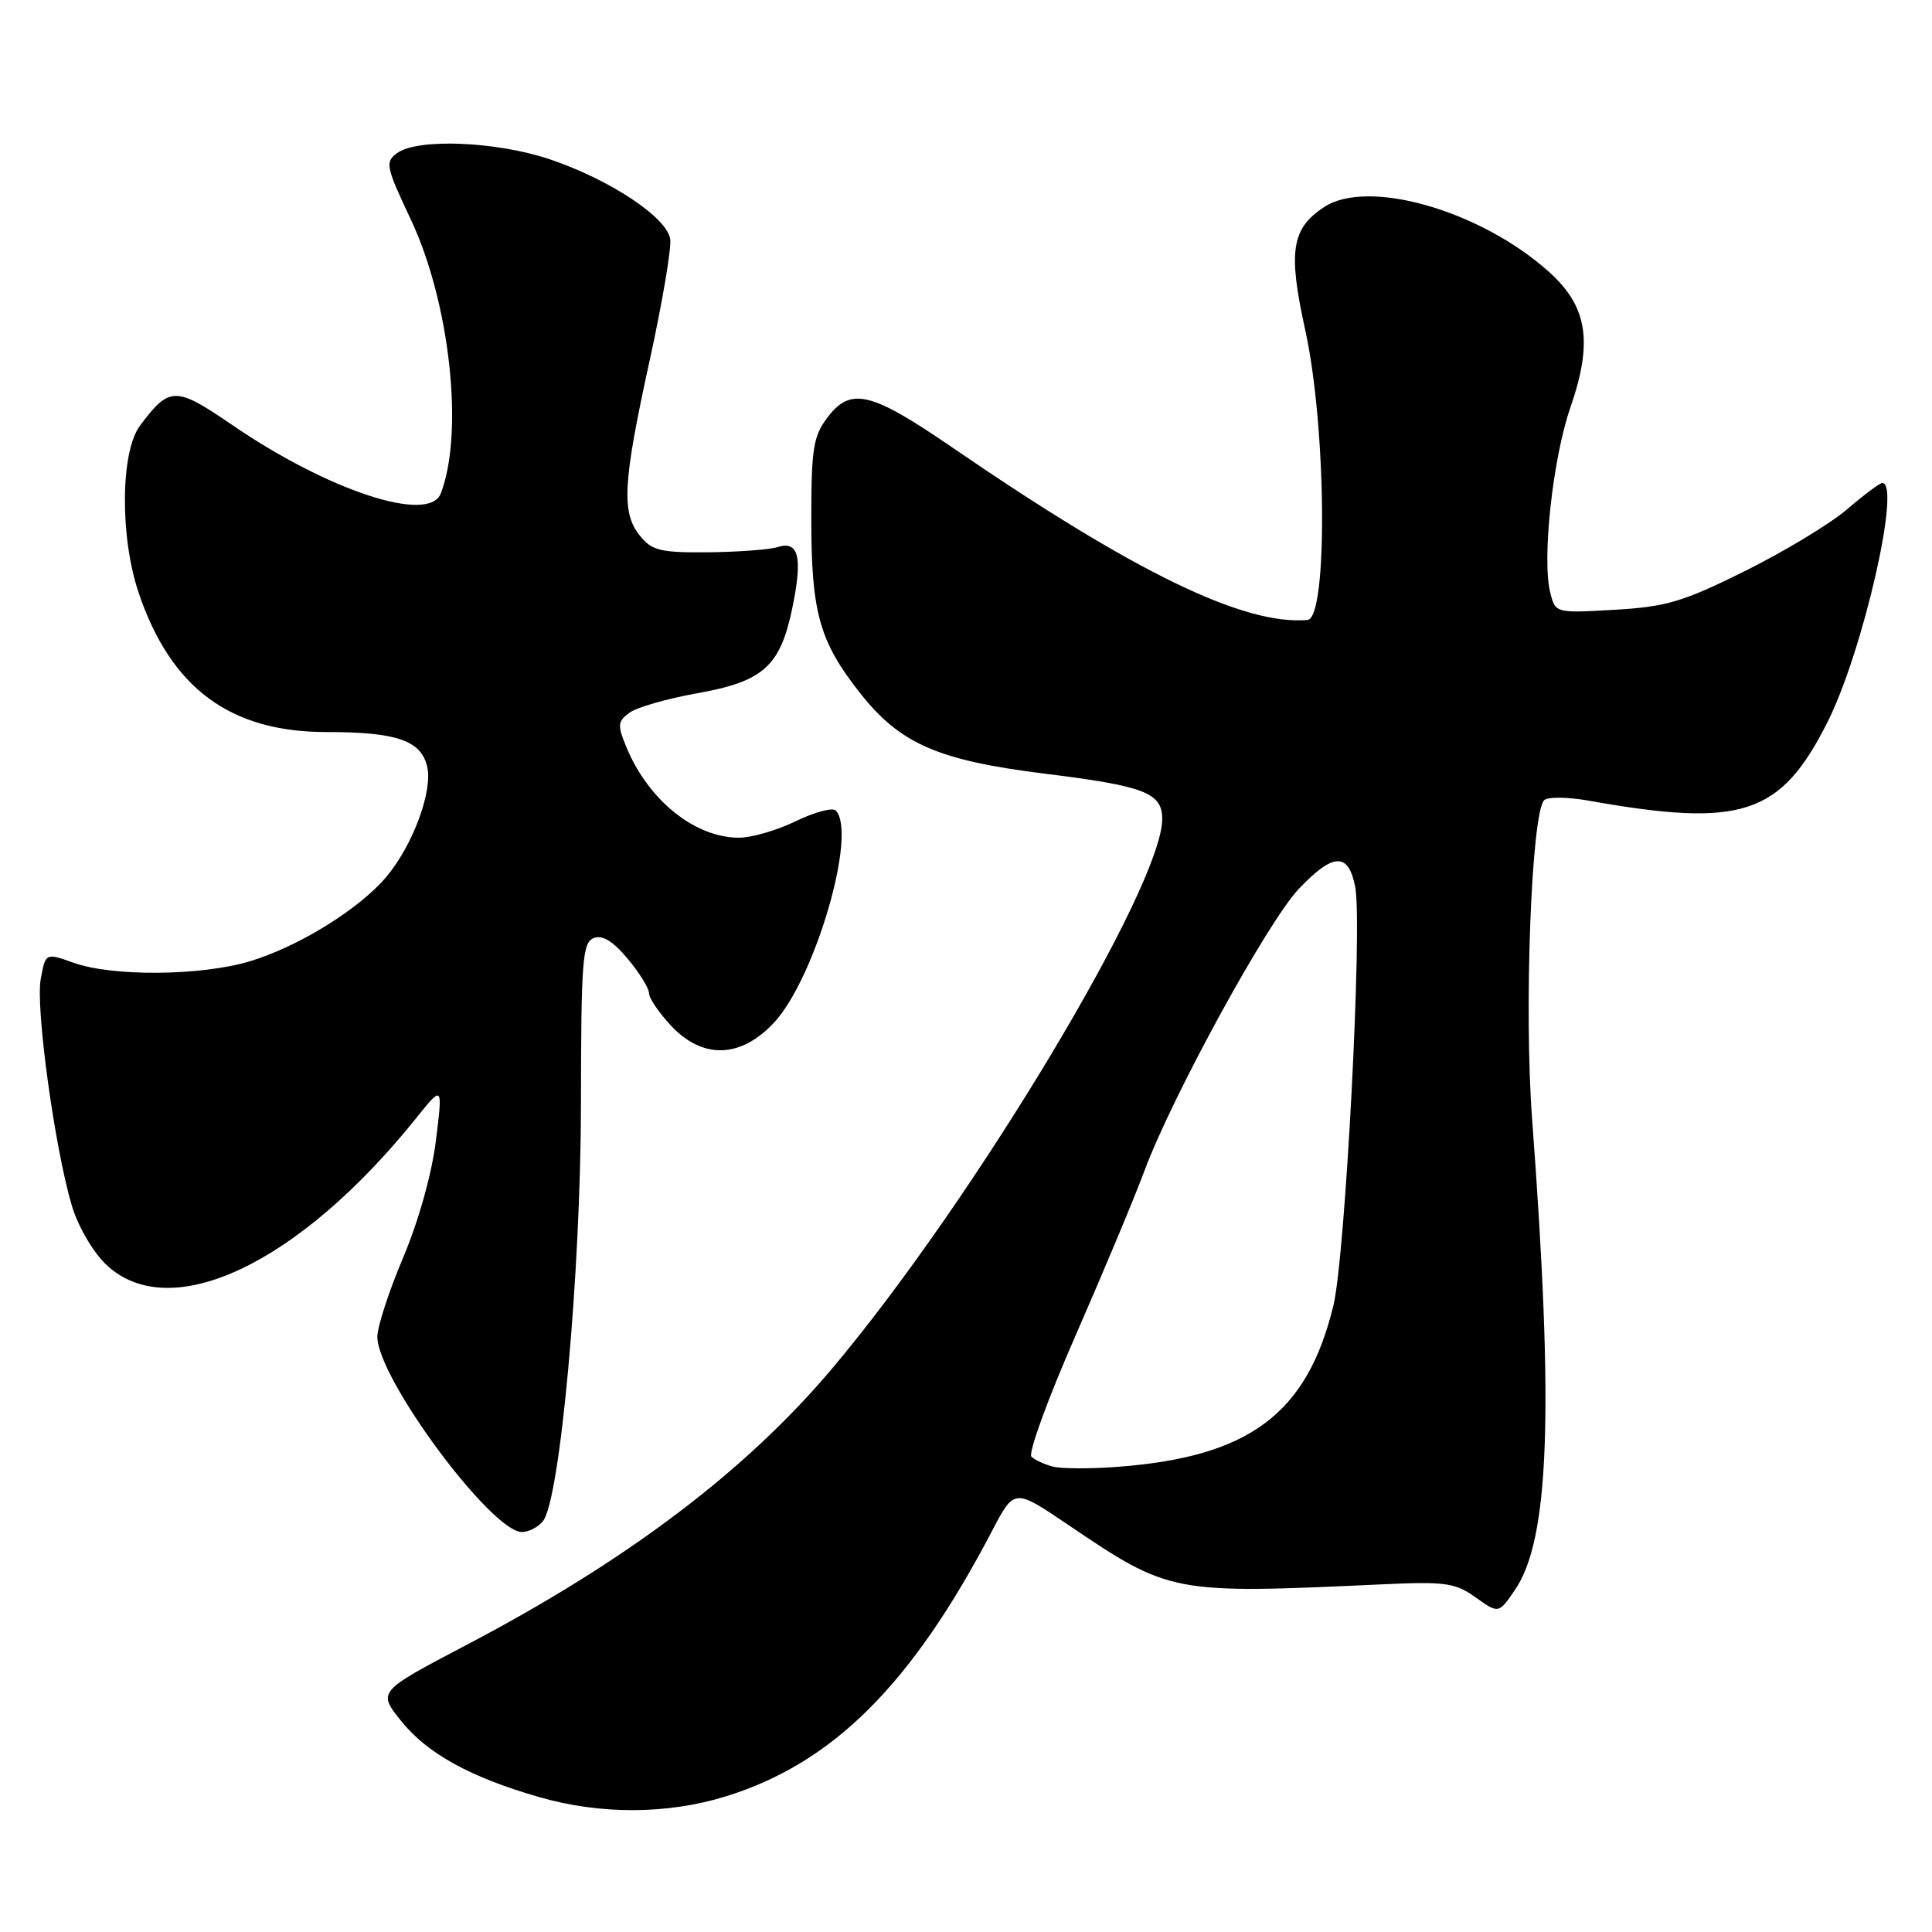 <?xml version="1.0" encoding="UTF-8" standalone="no"?>
<!DOCTYPE svg PUBLIC "-//W3C//DTD SVG 1.1//EN" "http://www.w3.org/Graphics/SVG/1.1/DTD/svg11.dtd" >
<svg xmlns="http://www.w3.org/2000/svg" xmlns:xlink="http://www.w3.org/1999/xlink" version="1.1" viewBox="0 0 256 256">
 <g >
 <path fill="currentColor"
d=" M 96.14 238.04 C 110.36 233.64 120.78 223.26 131.45 202.86 C 134.40 197.22 134.40 197.22 141.45 201.99 C 155.04 211.18 155.23 211.22 183.00 209.94 C 191.54 209.54 192.81 209.72 195.54 211.67 C 198.58 213.83 198.58 213.83 200.74 210.67 C 205.30 204.00 205.92 187.10 203.02 148.41 C 201.92 133.84 202.92 107.64 204.62 106.02 C 205.11 105.57 207.75 105.60 210.50 106.09 C 230.81 109.71 235.93 108.03 242.15 95.69 C 246.81 86.46 251.96 64.00 249.41 64.00 C 249.08 64.00 246.98 65.57 244.74 67.49 C 242.50 69.41 236.42 73.08 231.23 75.66 C 222.99 79.75 220.80 80.40 213.95 80.80 C 206.10 81.25 206.10 81.25 205.41 78.50 C 204.30 74.06 205.75 60.74 208.08 54.01 C 211.11 45.25 210.36 40.59 205.19 35.97 C 196.13 27.88 181.29 23.62 175.46 27.43 C 171.12 30.28 170.65 33.29 172.95 43.73 C 175.77 56.54 175.97 81.92 173.25 82.15 C 164.81 82.88 150.31 75.84 126.14 59.26 C 115.37 51.88 112.73 51.25 109.64 55.32 C 107.76 57.80 107.50 59.45 107.50 68.82 C 107.50 81.18 108.58 85.03 114.01 91.89 C 119.29 98.57 124.33 100.76 138.40 102.51 C 151.67 104.15 154.00 105.05 154.00 108.52 C 154.00 117.42 129.03 159.02 110.36 181.22 C 98.89 194.86 83.15 206.77 61.76 217.99 C 50.03 224.15 50.03 224.15 53.17 228.06 C 56.64 232.37 62.36 235.52 71.50 238.14 C 79.60 240.46 88.42 240.42 96.14 238.04 Z  M 71.93 201.58 C 74.21 198.83 76.96 168.67 76.98 146.22 C 77.00 127.25 77.18 124.87 78.67 124.30 C 79.82 123.85 81.23 124.71 83.17 127.04 C 84.73 128.90 86.00 130.96 86.00 131.61 C 86.00 132.26 87.31 134.19 88.90 135.89 C 93.08 140.37 98.09 140.25 102.51 135.56 C 107.98 129.76 113.65 110.32 110.73 107.39 C 110.30 106.97 107.93 107.61 105.45 108.81 C 102.97 110.02 99.59 111.00 97.92 111.00 C 92.08 111.00 85.92 106.05 83.00 99.00 C 81.79 96.08 81.84 95.59 83.41 94.44 C 84.38 93.73 88.40 92.57 92.34 91.87 C 101.15 90.30 103.38 88.30 104.98 80.59 C 106.38 73.86 105.84 71.60 103.05 72.49 C 101.97 72.83 97.83 73.14 93.85 73.18 C 87.53 73.24 86.39 72.96 84.81 71.01 C 82.31 67.93 82.52 64.03 86.06 47.87 C 87.75 40.18 88.98 32.90 88.81 31.70 C 88.40 28.82 80.85 23.81 72.86 21.11 C 65.81 18.73 55.34 18.30 52.63 20.28 C 51.00 21.47 51.12 22.05 54.41 29.03 C 59.61 40.03 61.51 57.30 58.41 65.38 C 56.85 69.43 43.49 65.03 30.69 56.26 C 23.26 51.17 22.45 51.18 18.55 56.40 C 15.96 59.87 15.87 71.13 18.37 78.54 C 22.64 91.18 30.48 97.00 43.25 97.00 C 52.51 97.00 55.73 98.09 56.59 101.51 C 57.40 104.72 54.73 111.98 51.19 116.19 C 47.58 120.48 39.46 125.49 33.02 127.40 C 26.54 129.32 14.91 129.41 9.77 127.58 C 6.04 126.25 6.04 126.25 5.40 129.71 C 4.69 133.48 7.24 152.08 9.52 159.76 C 10.33 162.48 12.30 165.87 14.04 167.54 C 22.48 175.62 39.58 167.55 55.16 148.14 C 58.67 143.77 58.67 143.77 57.76 151.14 C 57.22 155.53 55.47 161.77 53.43 166.61 C 51.54 171.07 50.00 175.80 50.00 177.13 C 50.00 182.60 65.11 203.00 69.16 203.00 C 70.04 203.00 71.29 202.36 71.93 201.58 Z  M 139.50 194.33 C 138.40 194.04 137.12 193.45 136.67 193.02 C 136.21 192.59 138.84 185.35 142.53 176.94 C 146.21 168.53 150.33 158.69 151.67 155.07 C 155.37 145.16 168.02 122.06 172.10 117.78 C 176.68 112.96 178.70 112.91 179.58 117.57 C 180.55 122.74 178.26 166.51 176.68 173.00 C 173.19 187.36 165.54 193.07 148.00 194.37 C 144.43 194.64 140.60 194.62 139.50 194.33 Z "/>
</g>
</svg>